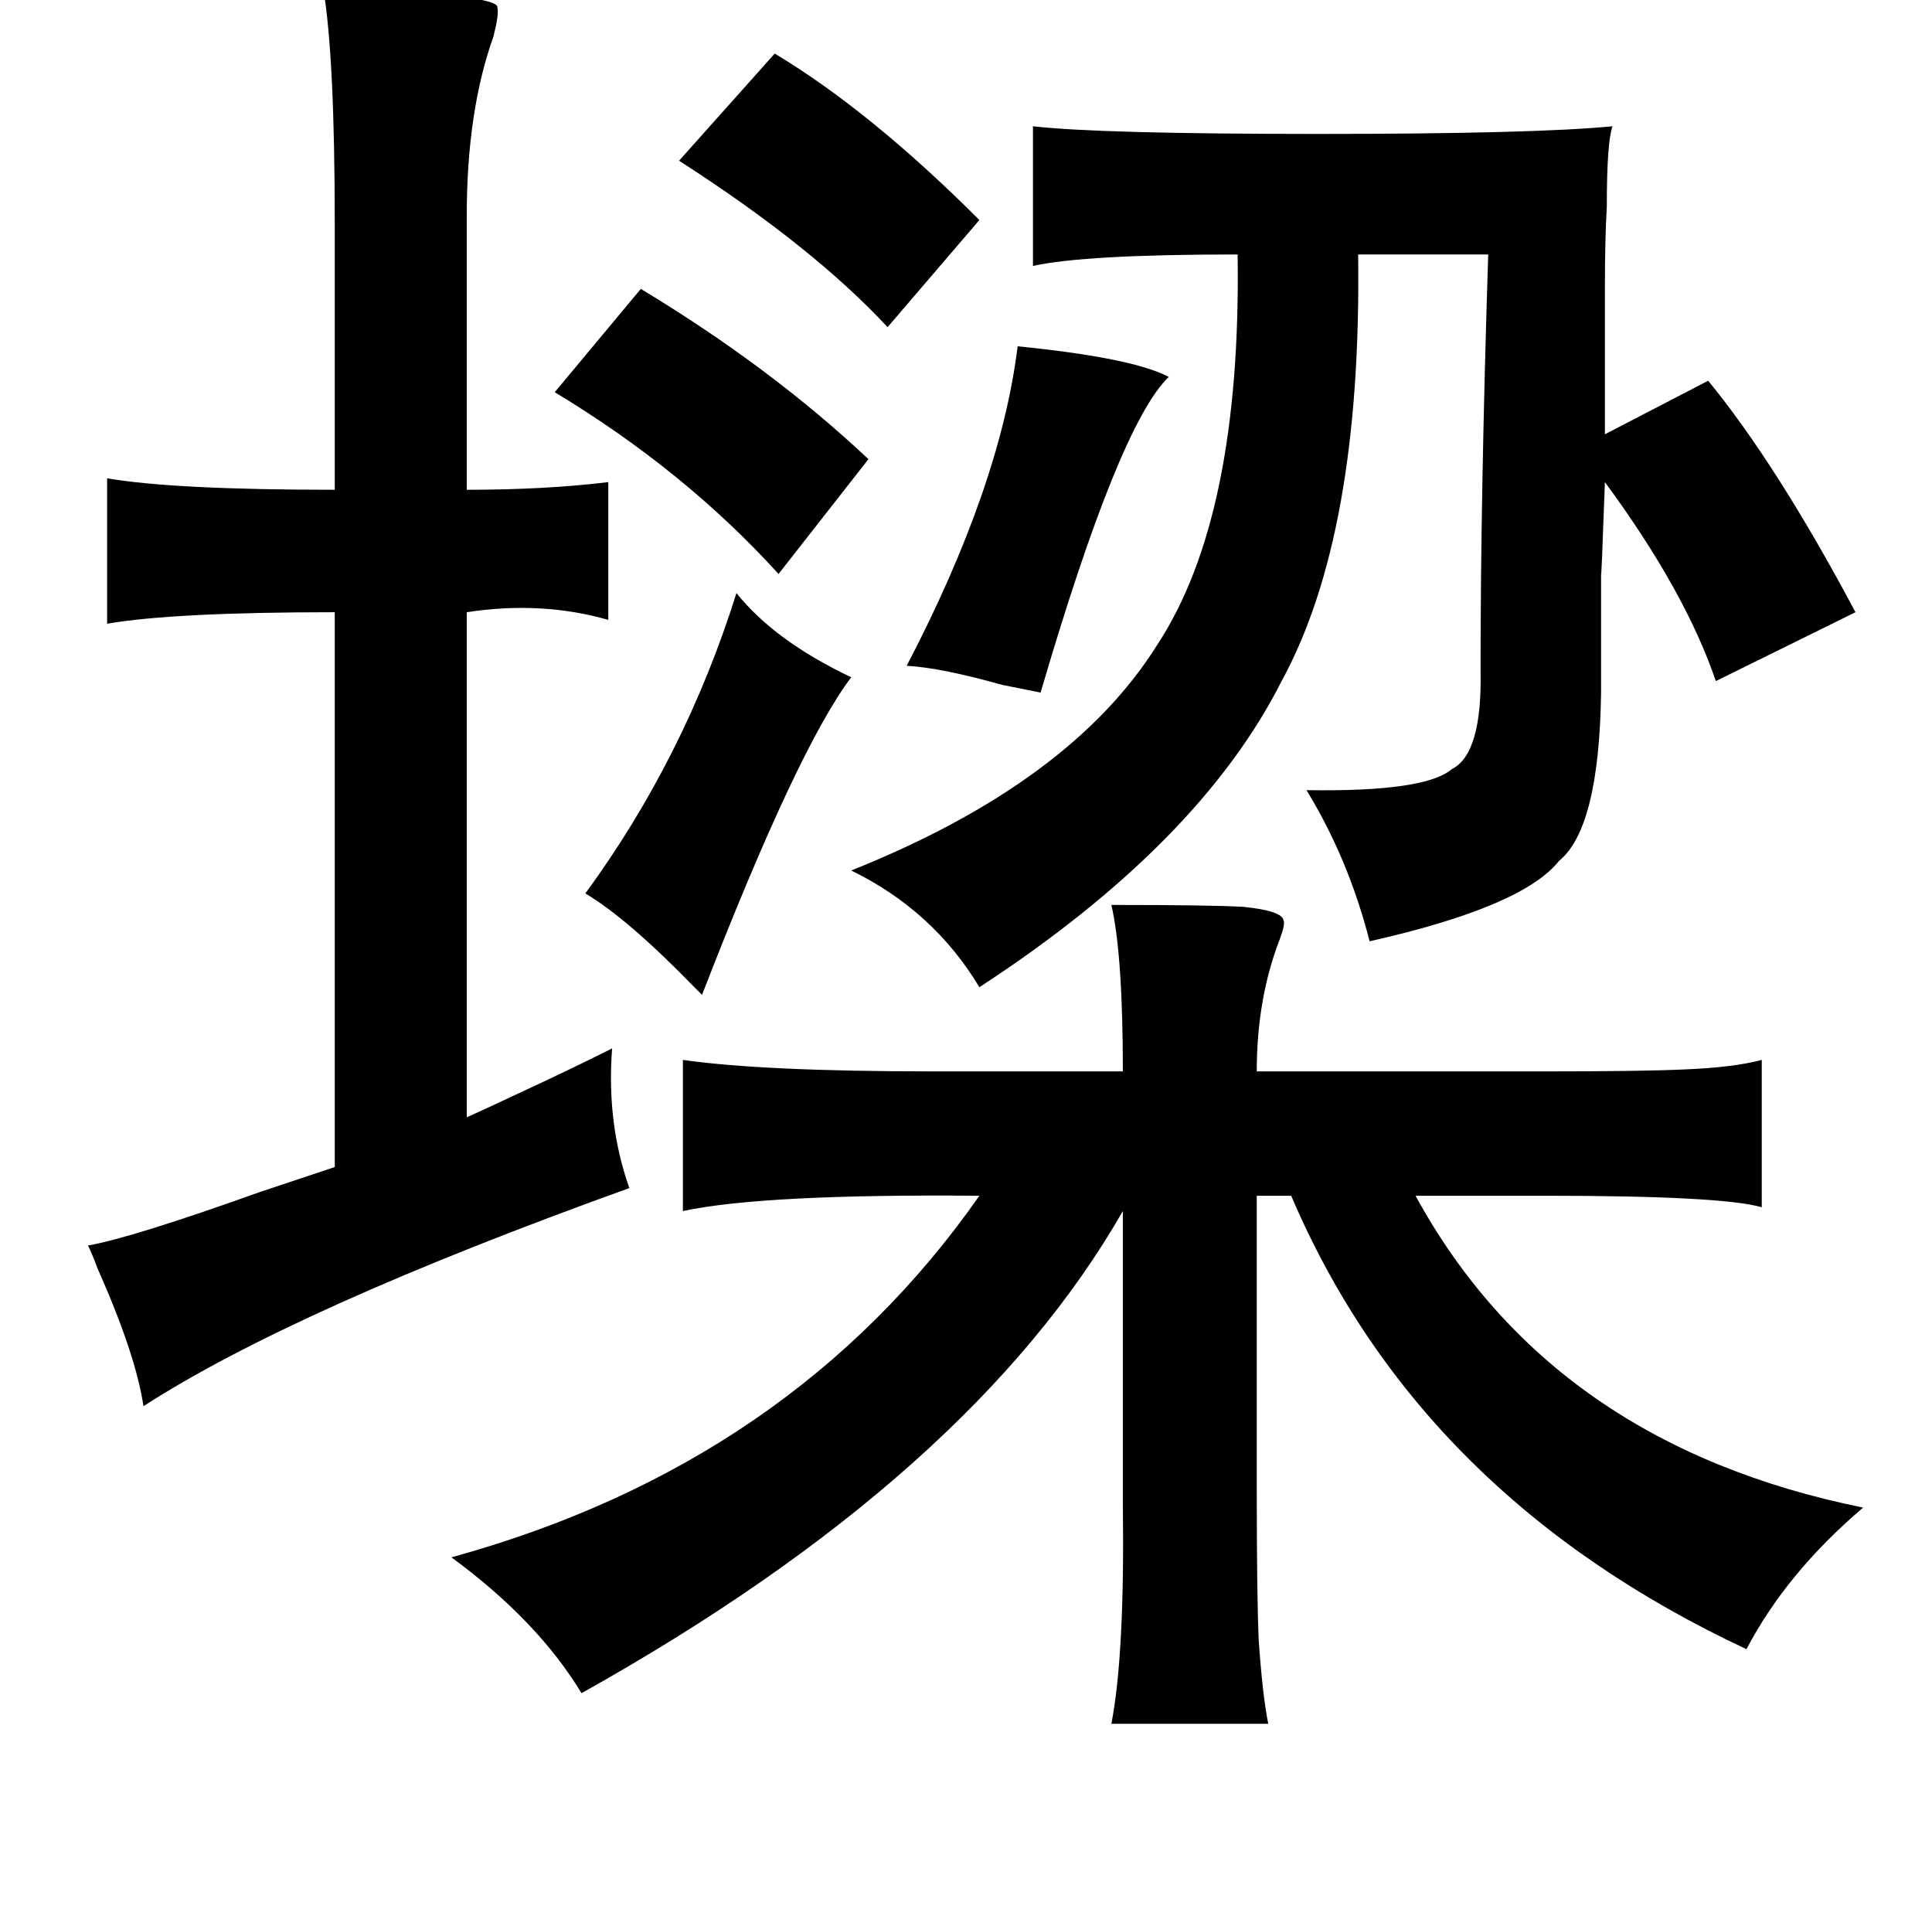 <?xml version="1.0" standalone="no"?>
<!DOCTYPE svg PUBLIC "-//W3C//DTD SVG 1.1//EN" "http://www.w3.org/Graphics/SVG/1.1/DTD/svg11.dtd" >
<svg xmlns="http://www.w3.org/2000/svg" xmlns:xlink="http://www.w3.org/1999/xlink" version="1.1" viewBox="-10 0 1010 1000">
   <path fill="currentColor"
d="M159 -6q93 3 91 10q1 3 -2 15q-14 39 -14 94v143q41 0 74 -4v72q-35 -10 -74 -4v264q9 -4 26 -12q26 -12 50 -24q-3 39 9 73q-175 63 -254 114q-4 -27 -24 -72q-3 -8 -5 -12q23 -4 90 -28l39 -13v-290q-84 0 -119 6v-76q35 6 119 6v-139q0 -87 -6 -123zM395 28
q50 30 107 87l-48 56q-39 -42 -109 -87zM530 66q35 4 149 4q113 0 154 -4q-3 8 -3 42q-1 17 -1 43v76l54 -28q36 44 77 121l-73 36q-16 -47 -58 -104q-2 56 -2 47v27v36q-1 71 -22 88q-19 24 -99 42q-11 -43 -33 -79q62 1 76 -11q16 -8 15 -52q0 -92 4 -217h-68
q2 146 -40 223q-43 85 -158 160q-24 -40 -67 -61q115 -46 160 -118q44 -67 42 -204q-80 0 -107 6v-73zM325 151q68 41 119 89l-47 60q-49 -54 -117 -95zM522 181q60 6 79 16q-26 25 -67 165l-20 -4q-32 -9 -50 -10q49 -94 58 -167zM375 310q20 25 60 44q-28 37 -78 166
l-4 -4q-35 -36 -57 -49q52 -71 79 -157zM571 473q52 0 69 1q20 2 21 7q1 2 -2 10q-12 31 -12 69h151q50 0 72 -1q26 -1 41 -5v77q-21 -6 -113 -6h-68q71 130 234 163q-40 34 -61 74q-171 -80 -238 -237h-18v151q0 57 1 81q2 29 5 44h-82q7 -36 6 -114v-17v-137
q-79 138 -283 252q-23 -38 -68 -71q178 -49 276 -189q-113 -1 -155 8v-79q42 6 131 6h99q0 -61 -6 -87z" />
</svg>
